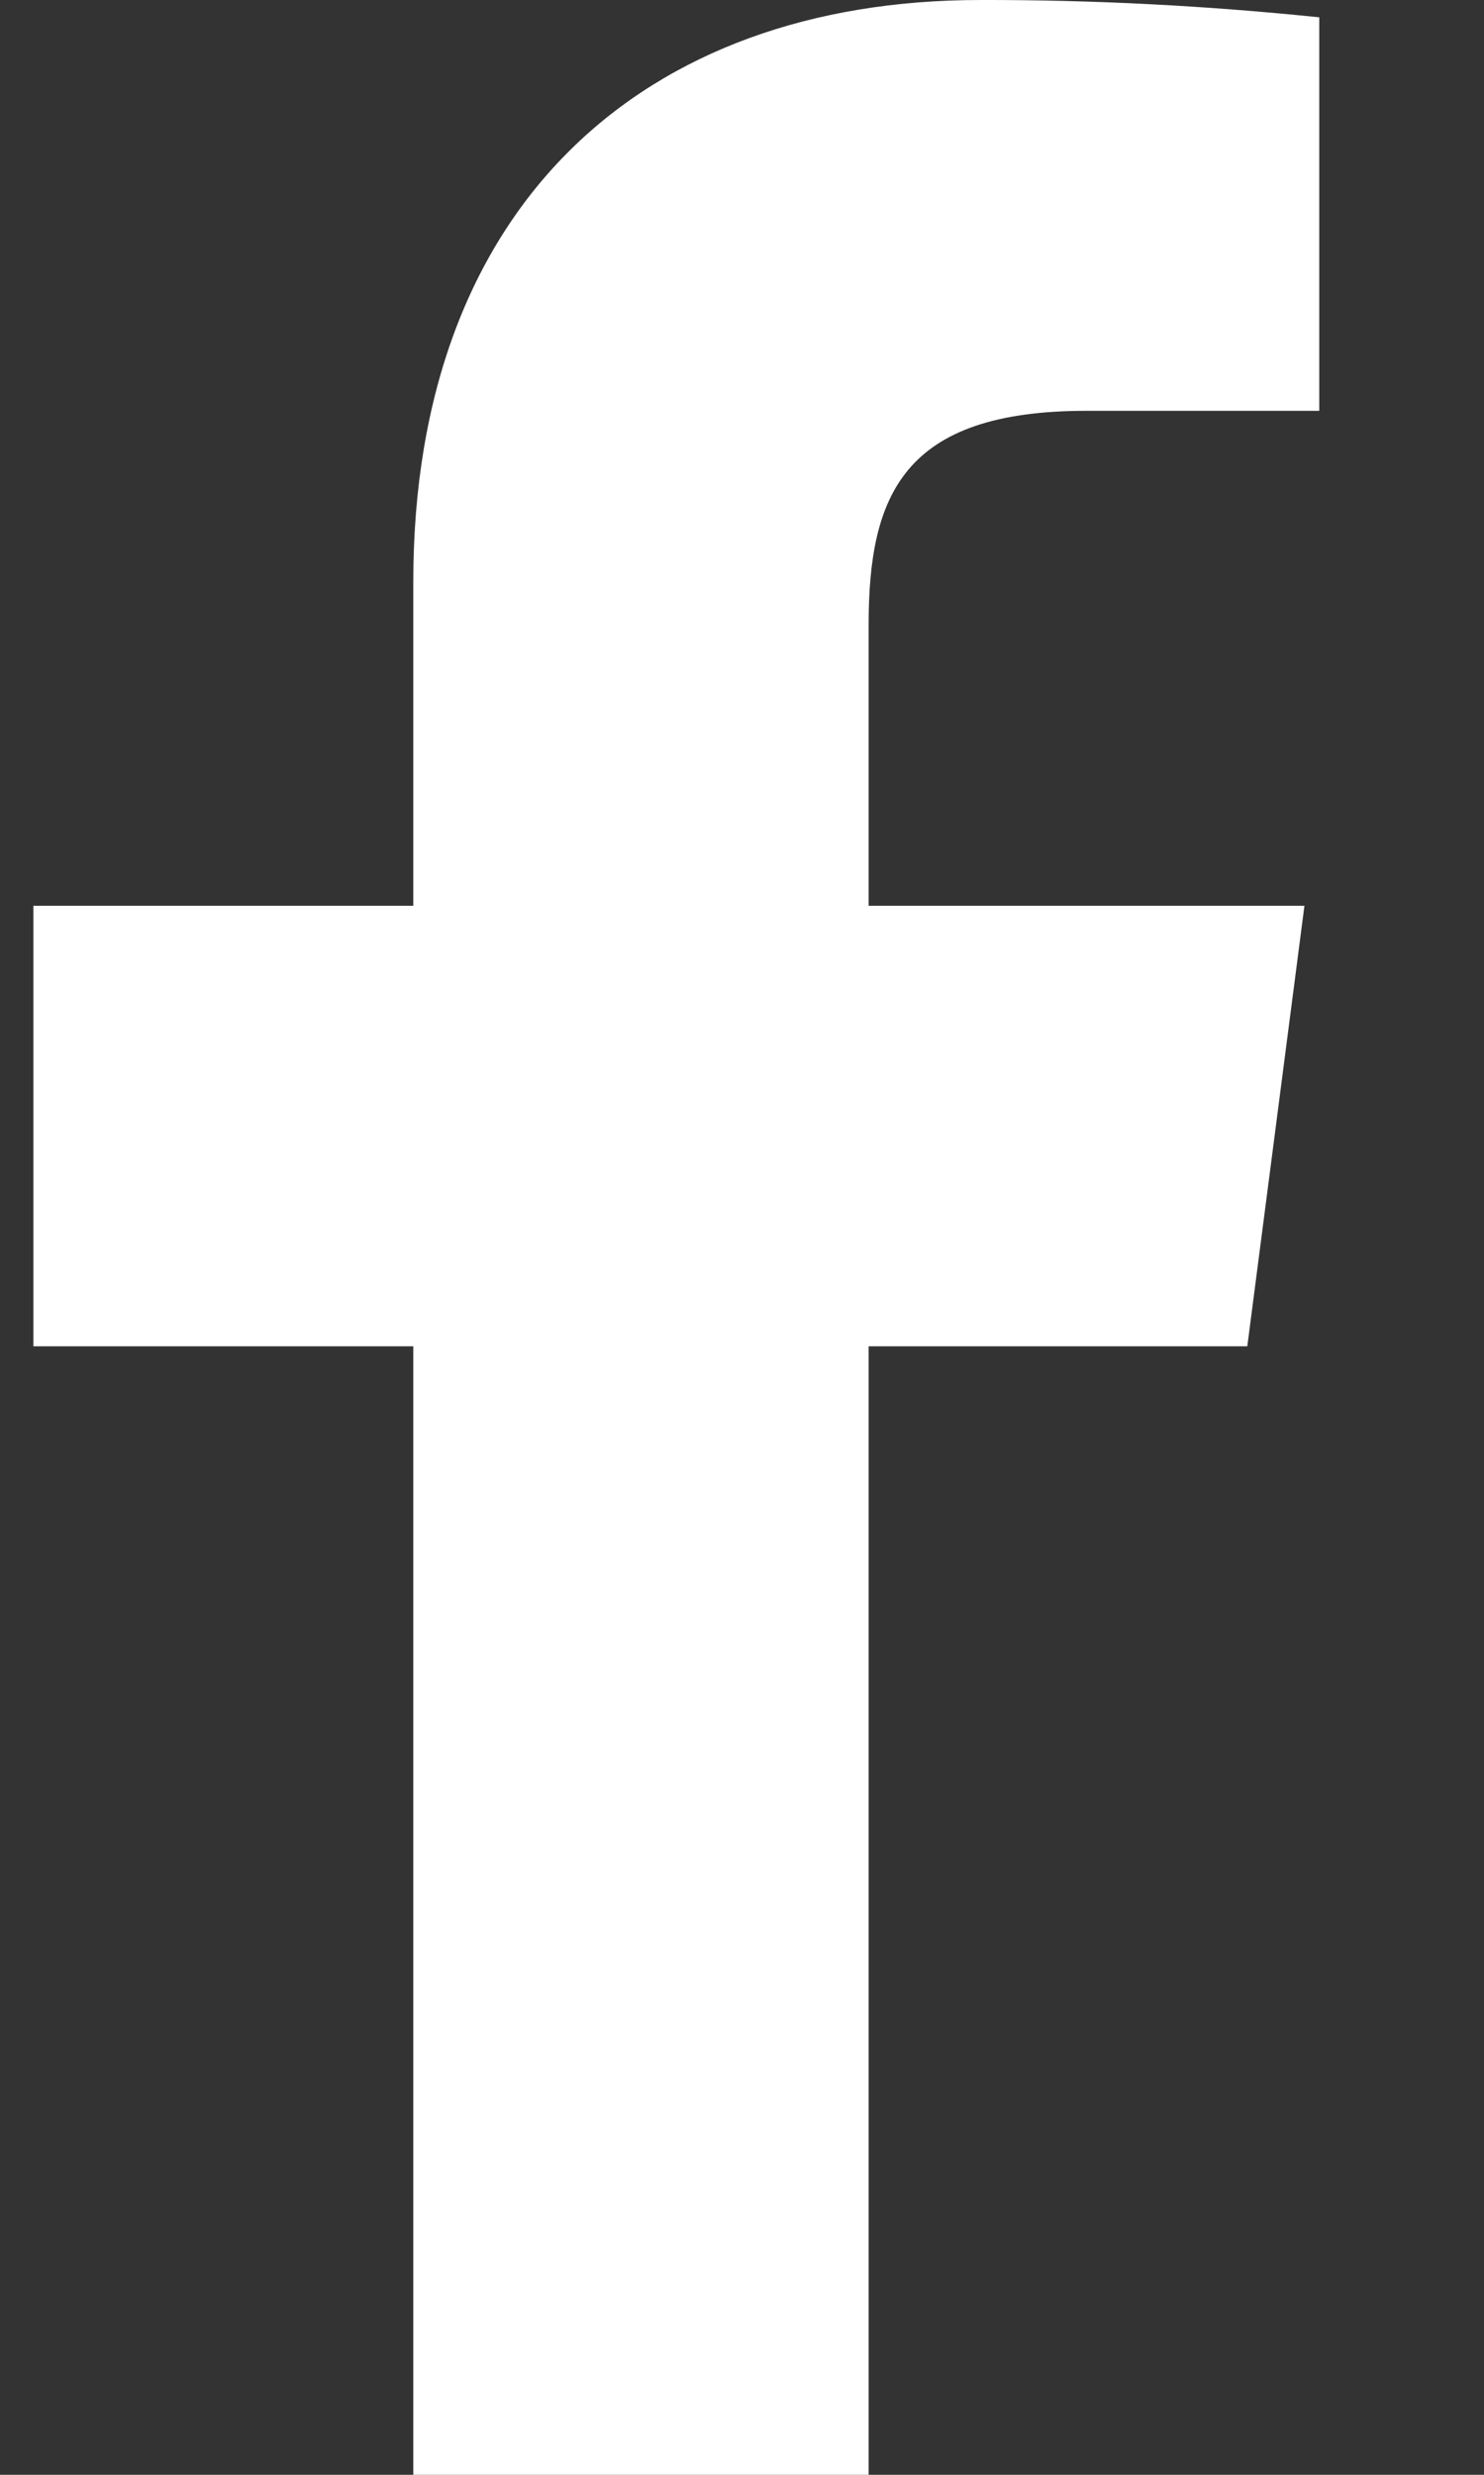 <svg width="6" height="10" viewBox="0 0 6 10" fill="none" xmlns="http://www.w3.org/2000/svg">
<rect x="0" y="0" width="6" height="10" fill="#333333" stroke="none"/>
<path d="M4.393 1.66H5.334V0.07C4.878 0.023 4.421 -0.001 3.963 1.49321e-05C2.602 1.49321e-05 1.671 0.83 1.671 2.35V3.66H0.135V5.44H1.671V10H3.512V5.44H5.043L5.274 3.66H3.512V2.525C3.512 2 3.652 1.66 4.393 1.66Z" fill="white"/>
</svg>
